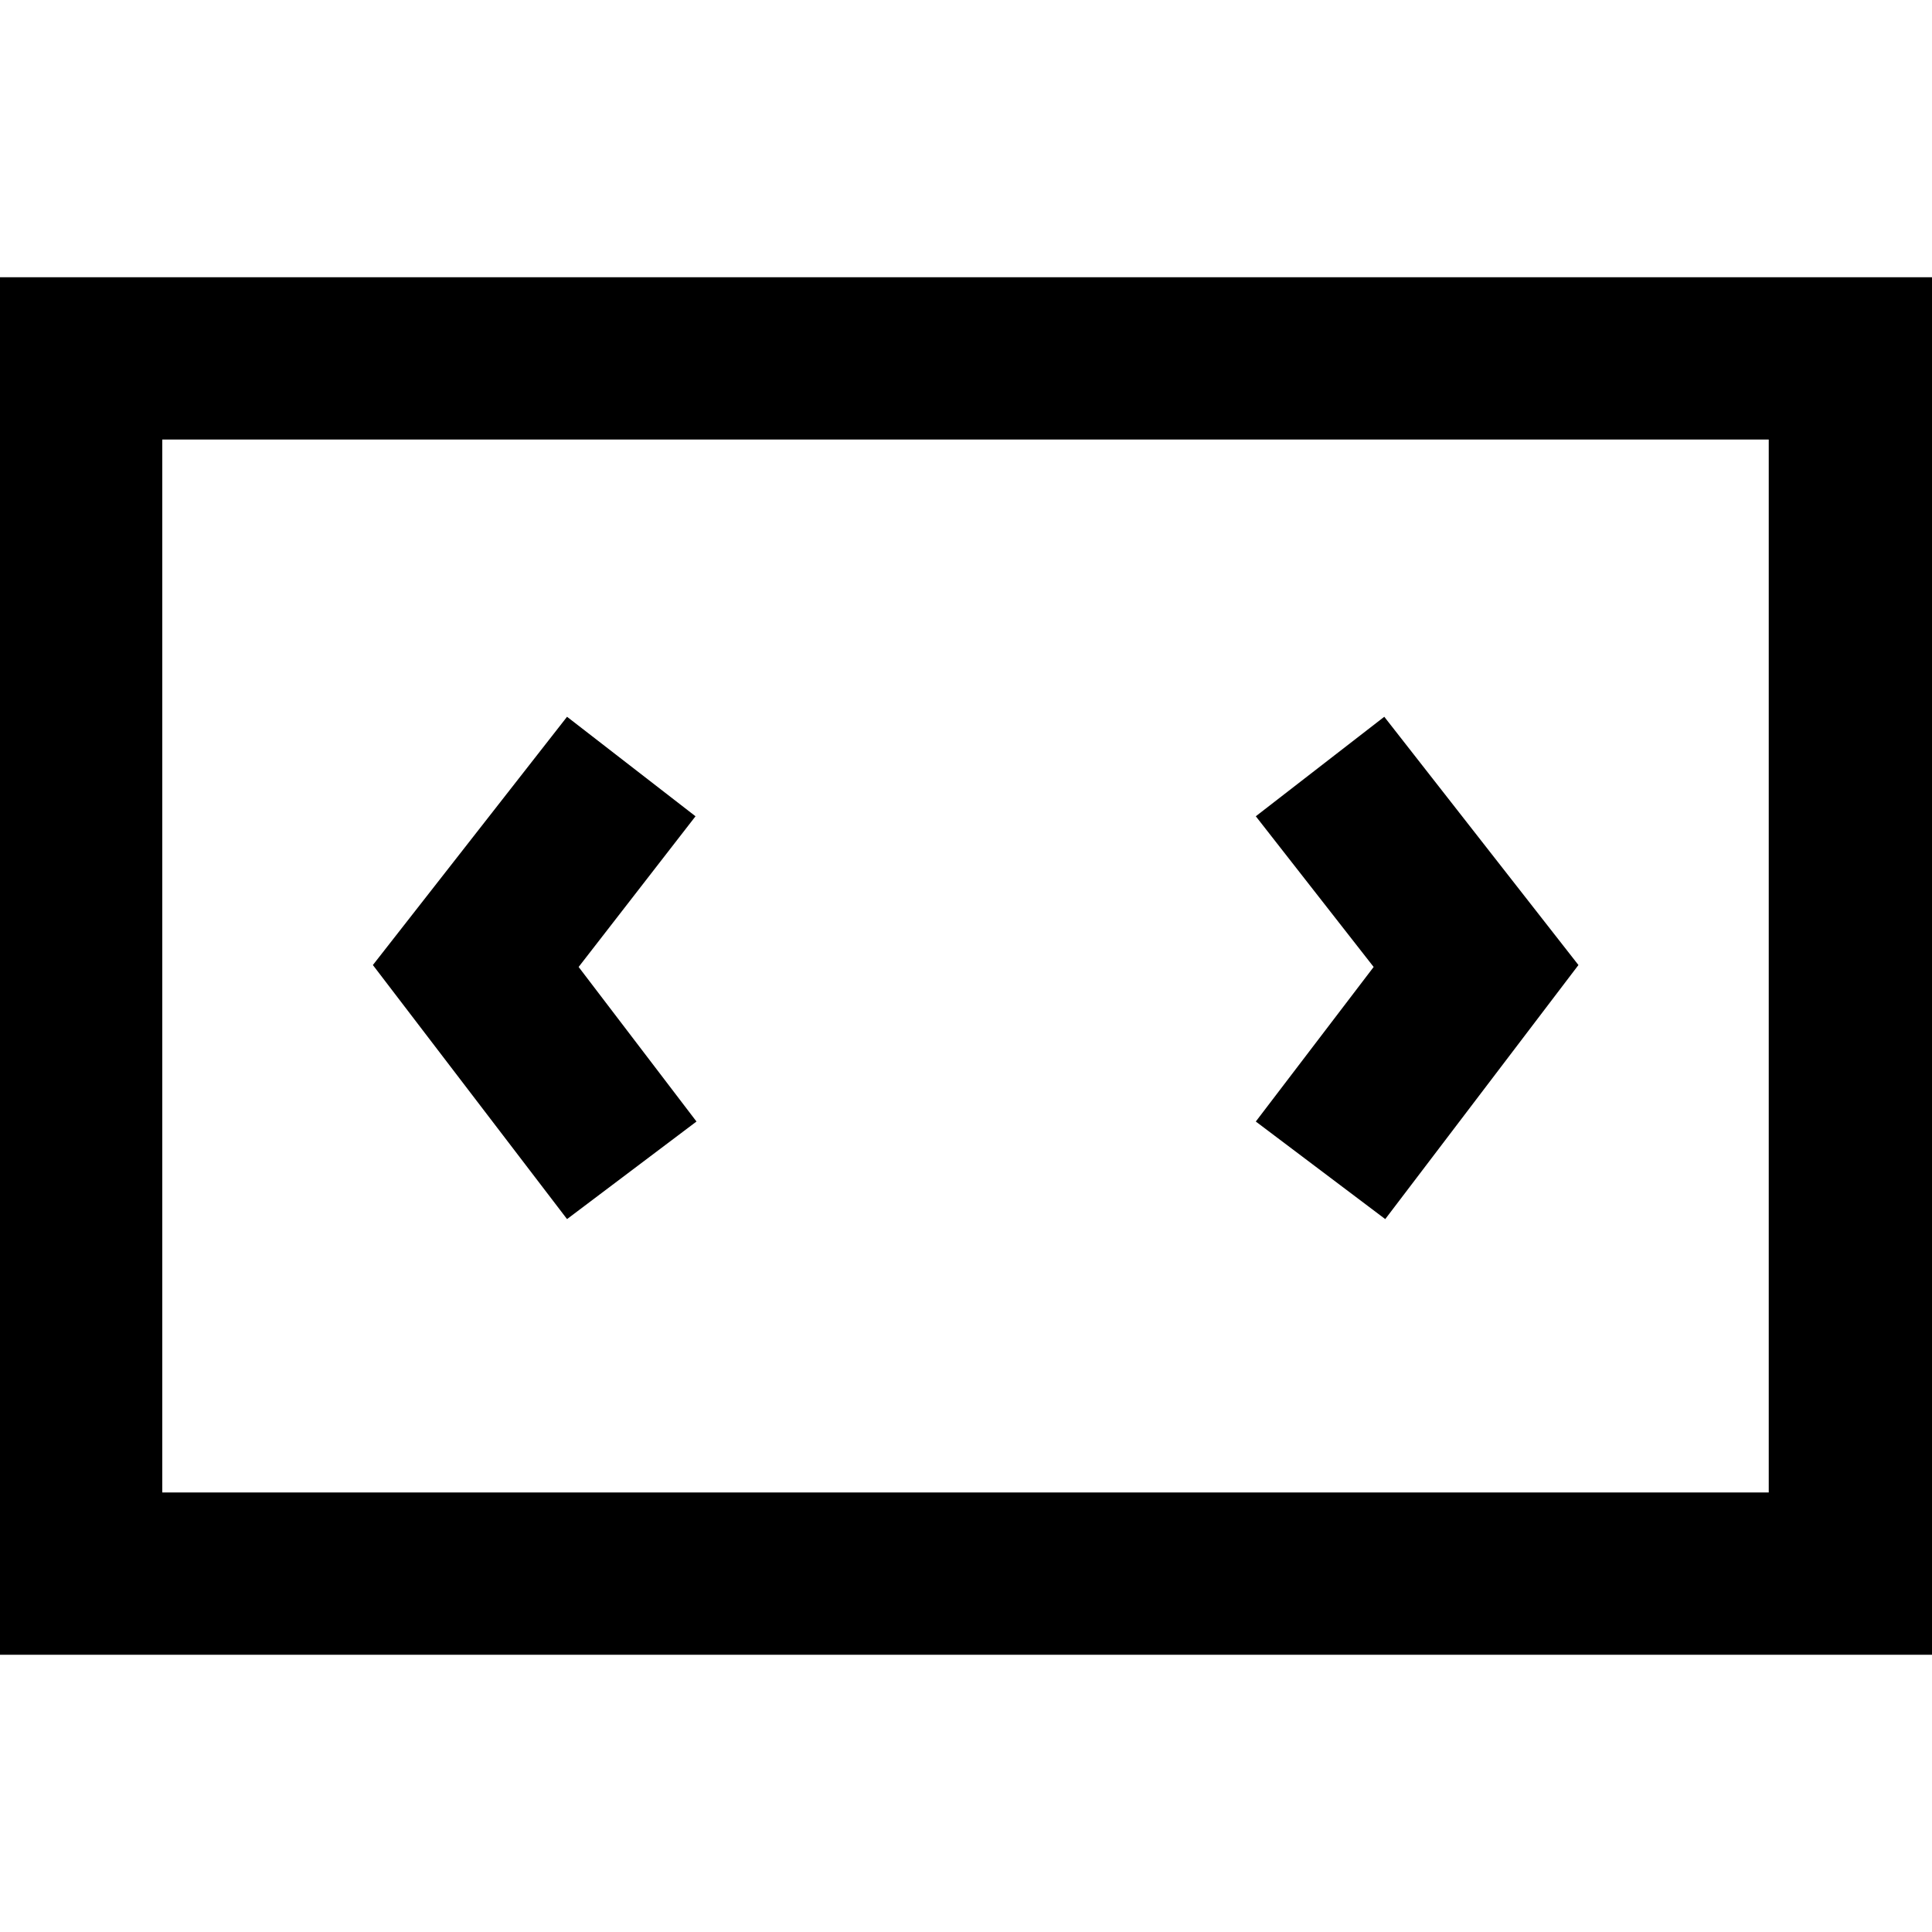<svg viewBox="0 0 20 20" xmlns="http://www.w3.org/2000/svg"><path d="m20 17.13h-20v-14.26h20zm-18.32-1.68h16.63v-10.9h-16.63z"/><path d="m5.87 12.62-2.01-2.63 2.01-2.57 1.33 1.03-1.21 1.56 1.22 1.6z"/><path d="m14.34 12.62-1.34-1.01 1.22-1.6-1.22-1.56 1.33-1.03 2.01 2.57z"/></svg>